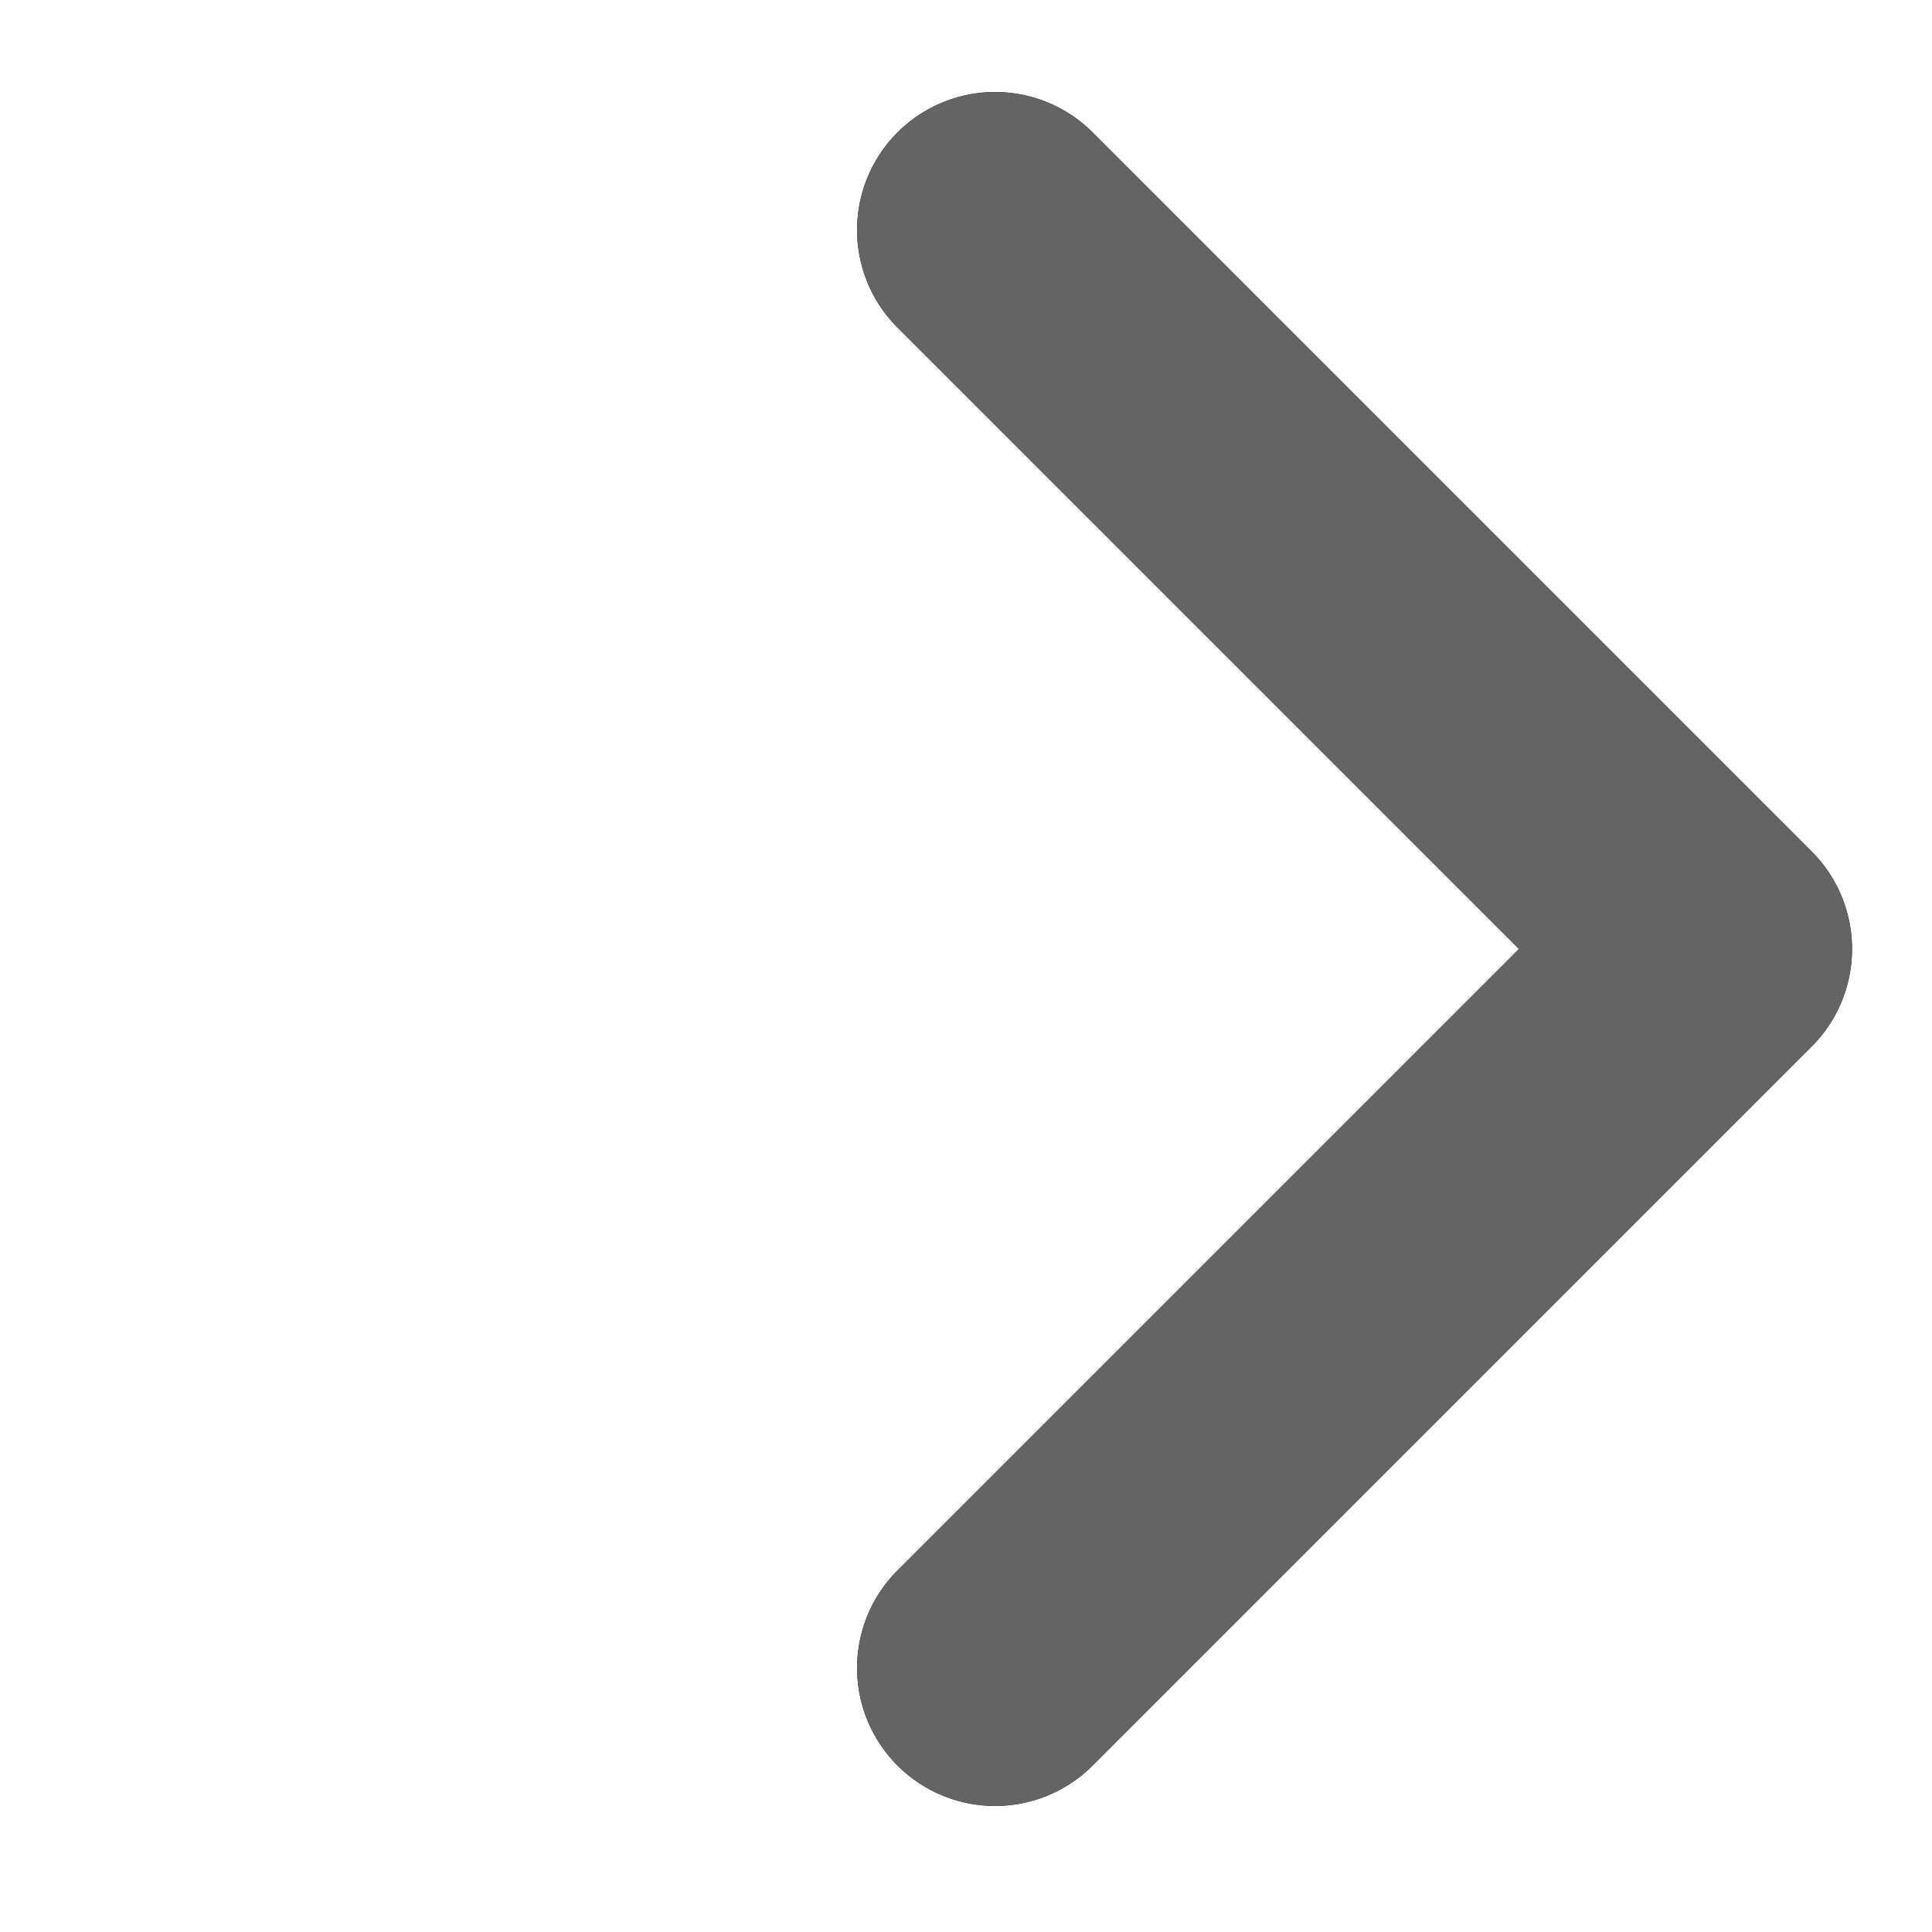 <svg width="21" height="21" viewBox="0 0 21 21" fill="none" xmlns="http://www.w3.org/2000/svg">
<path d="M10.816 18.13L18.631 10.315L10.816 2.5" stroke="#191414" stroke-width="3" stroke-linecap="round" stroke-linejoin="round"/>
<path d="M10.816 18.13L18.631 10.315L10.816 2.5" stroke="#646464" stroke-width="3" stroke-linecap="round" stroke-linejoin="round"/>
</svg>
